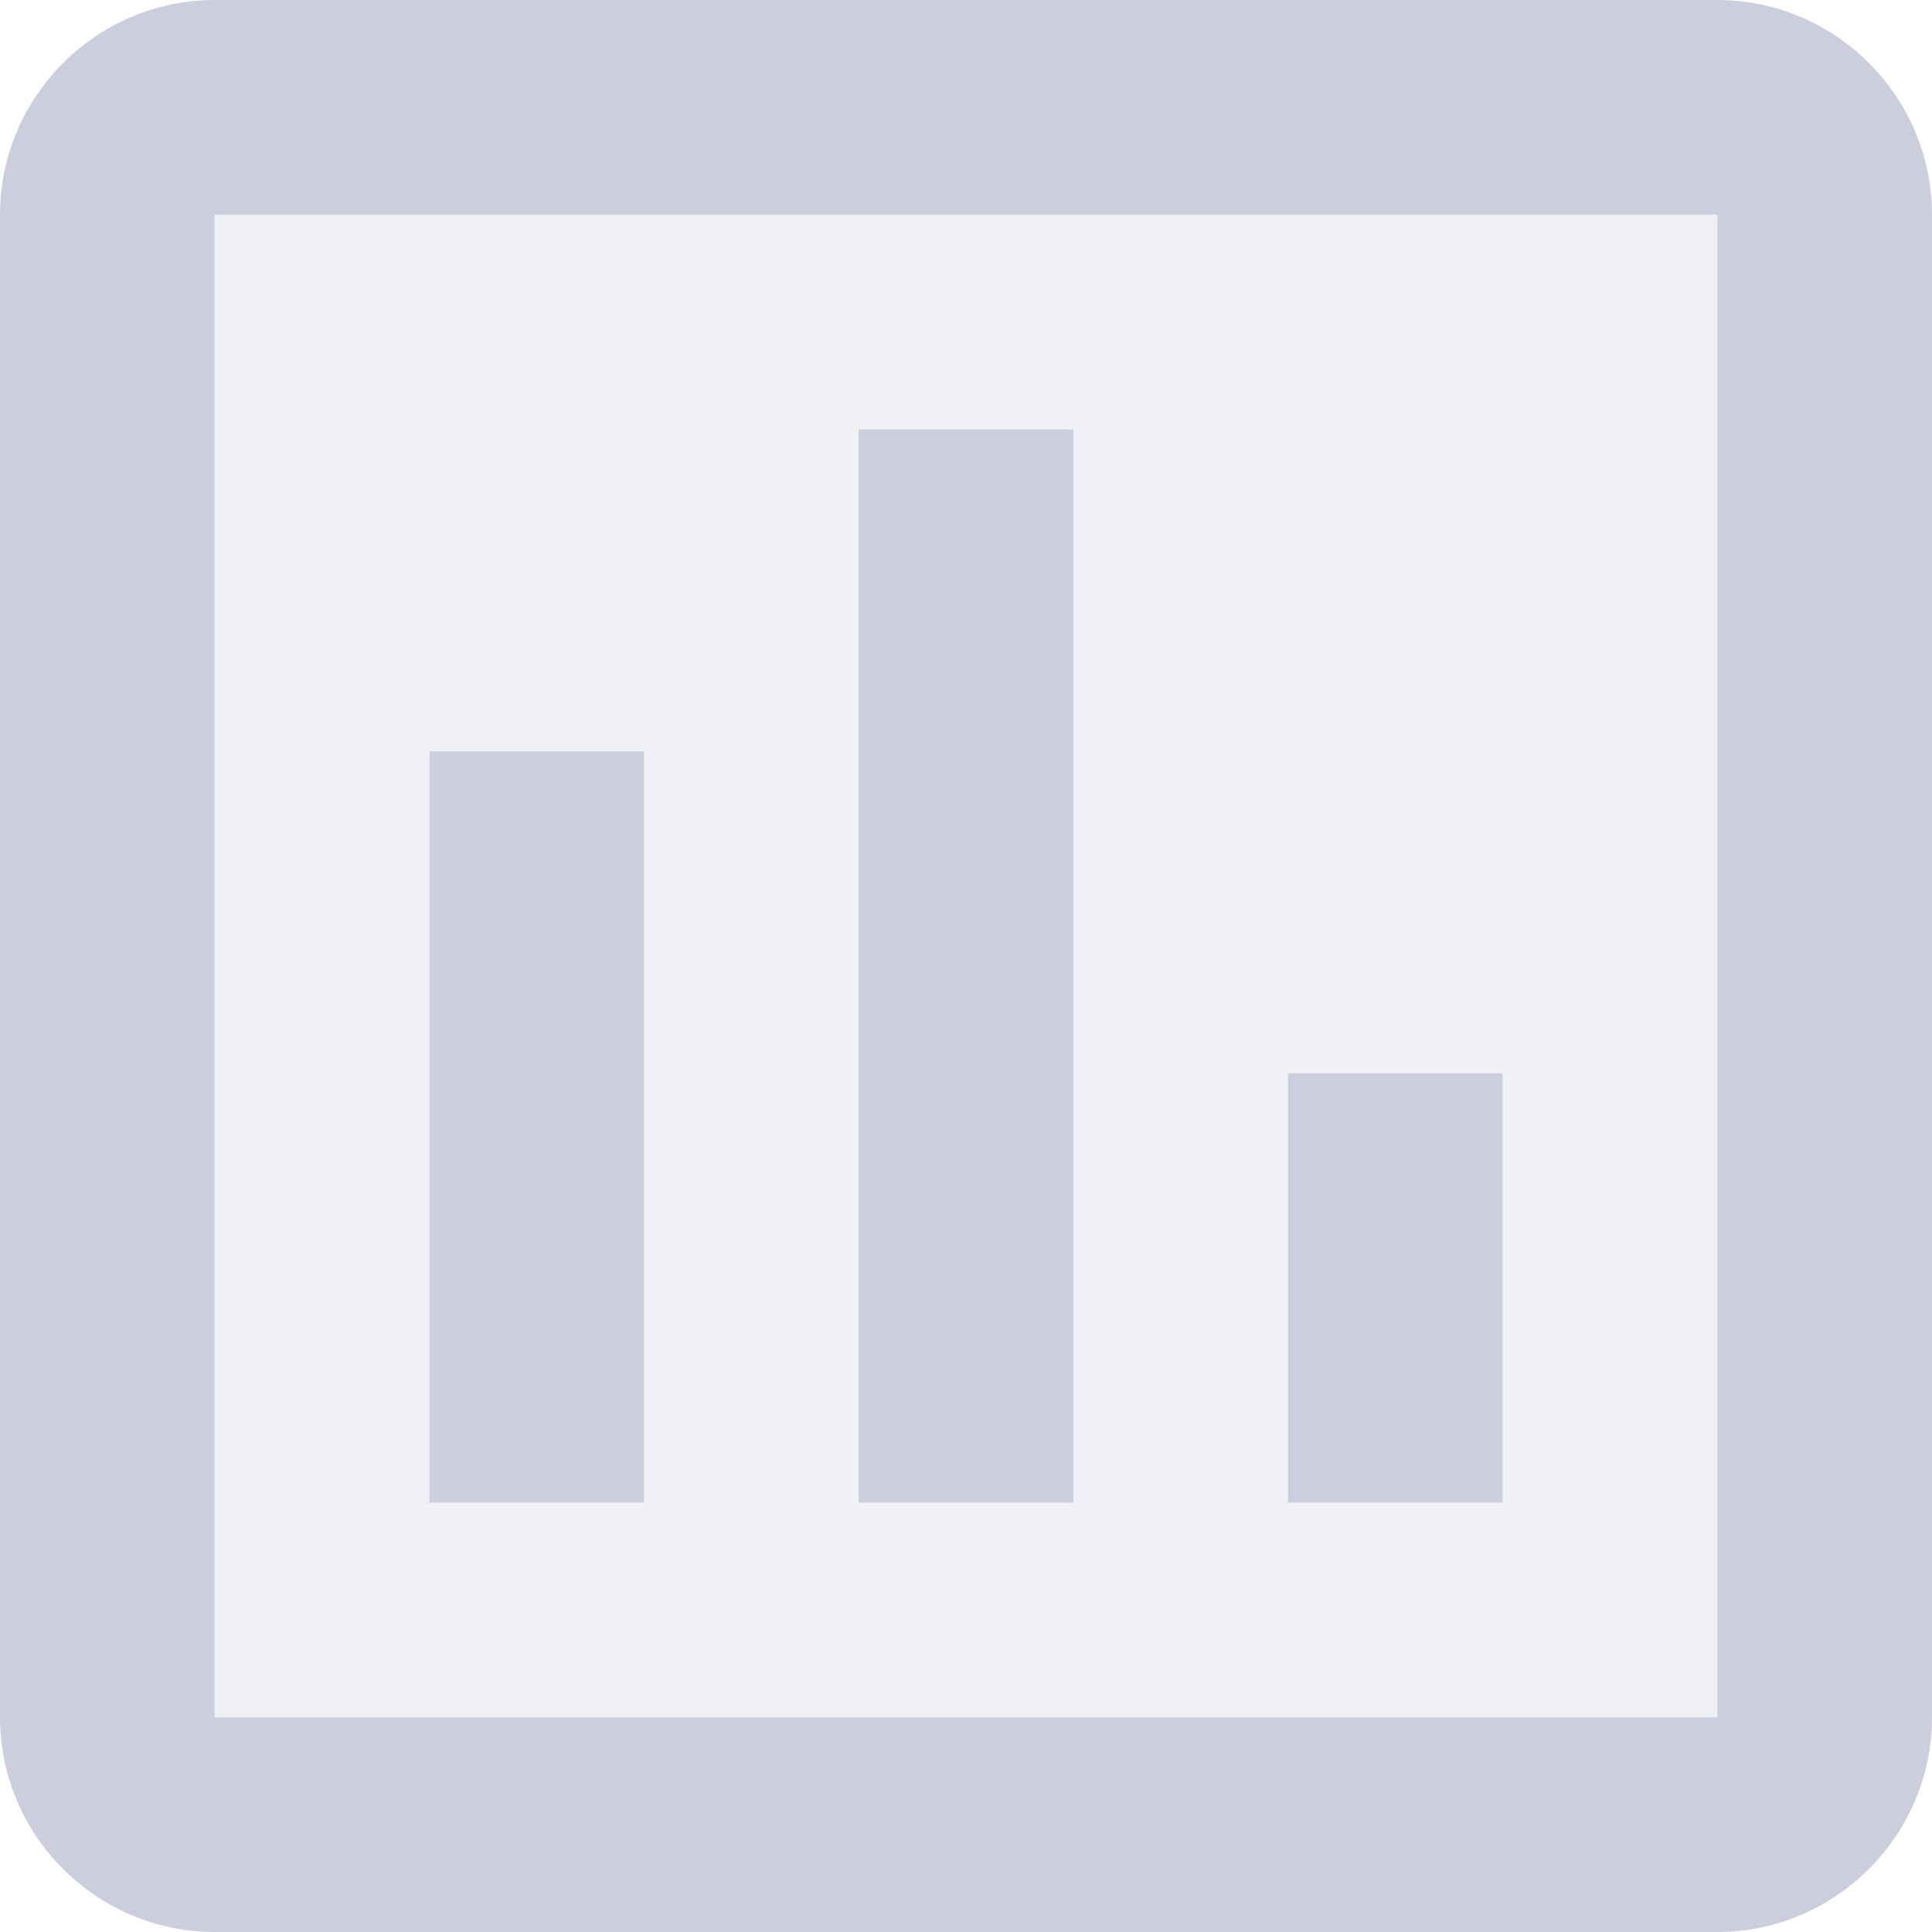 <svg width="18" height="18" viewBox="0 0 18 18" fill="none" xmlns="http://www.w3.org/2000/svg">
<path opacity="0.3" d="M2 2V16H16V2H2ZM6 14H4V7H6V14ZM10 14H8V4H10V14ZM14 14H12V10H14V14Z" fill="#CCCEDD"/>
<path d="M16 0H2C0.9 0 0 0.9 0 2V16C0 17.1 0.9 18 2 18H16C17.1 18 18 17.1 18 16V2C18 0.9 17.1 0 16 0ZM16 16H2V2H16V16ZM4 7H6V14H4V7ZM8 4H10V14H8V4ZM12 10H14V14H12V10Z" fill="#CCCEDD"/>
</svg>
